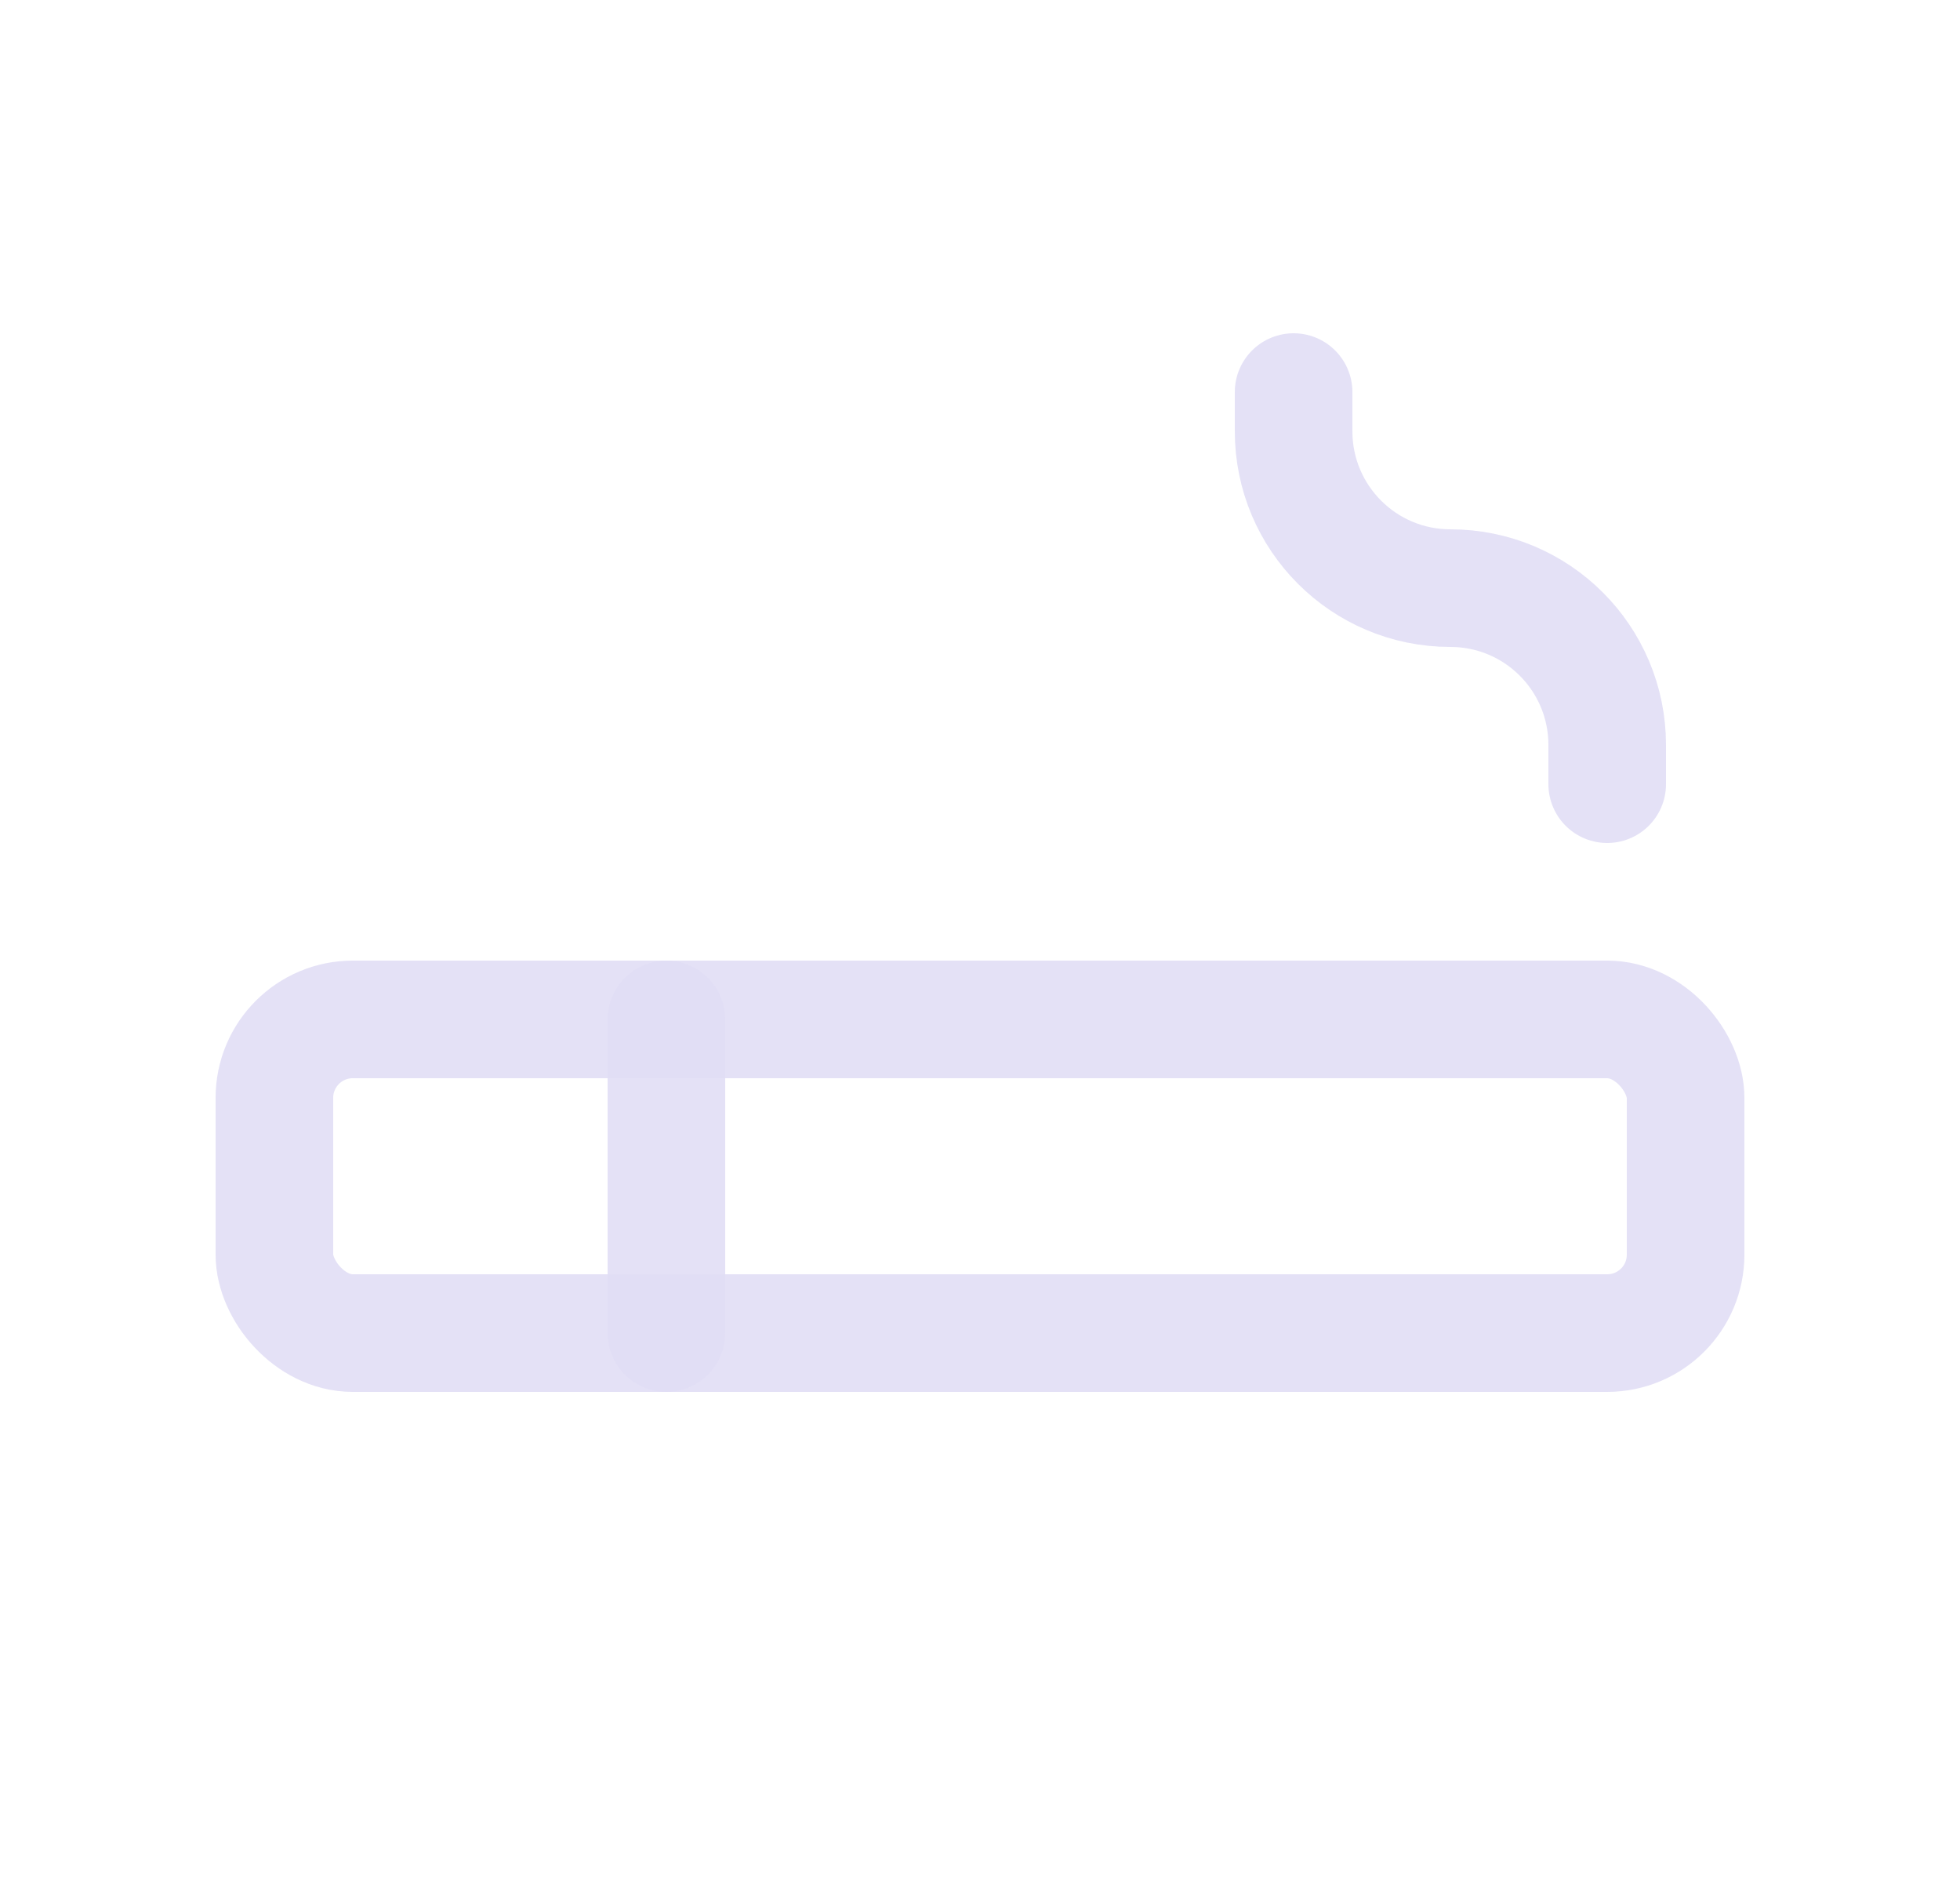 <svg width="25" height="24" viewBox="0 0 25 24" fill="none" xmlns="http://www.w3.org/2000/svg">
<rect x="3.5" y="13" width="18" height="4" rx="1" stroke="#E1DEF5" stroke-opacity="0.9" stroke-width="1.5" stroke-linecap="round" stroke-linejoin="round"/>
<path d="M8.5 13V17" stroke="#E1DEF5" stroke-opacity="0.9" stroke-width="1.5" stroke-linecap="round" stroke-linejoin="round"/>
<path d="M16.5 5V5.5C16.5 6.605 17.395 7.5 18.5 7.5C19.605 7.5 20.5 8.395 20.5 9.5V10" stroke="#E1DEF5" stroke-opacity="0.9" stroke-width="1.5" stroke-linecap="round" stroke-linejoin="round"/>
</svg>
